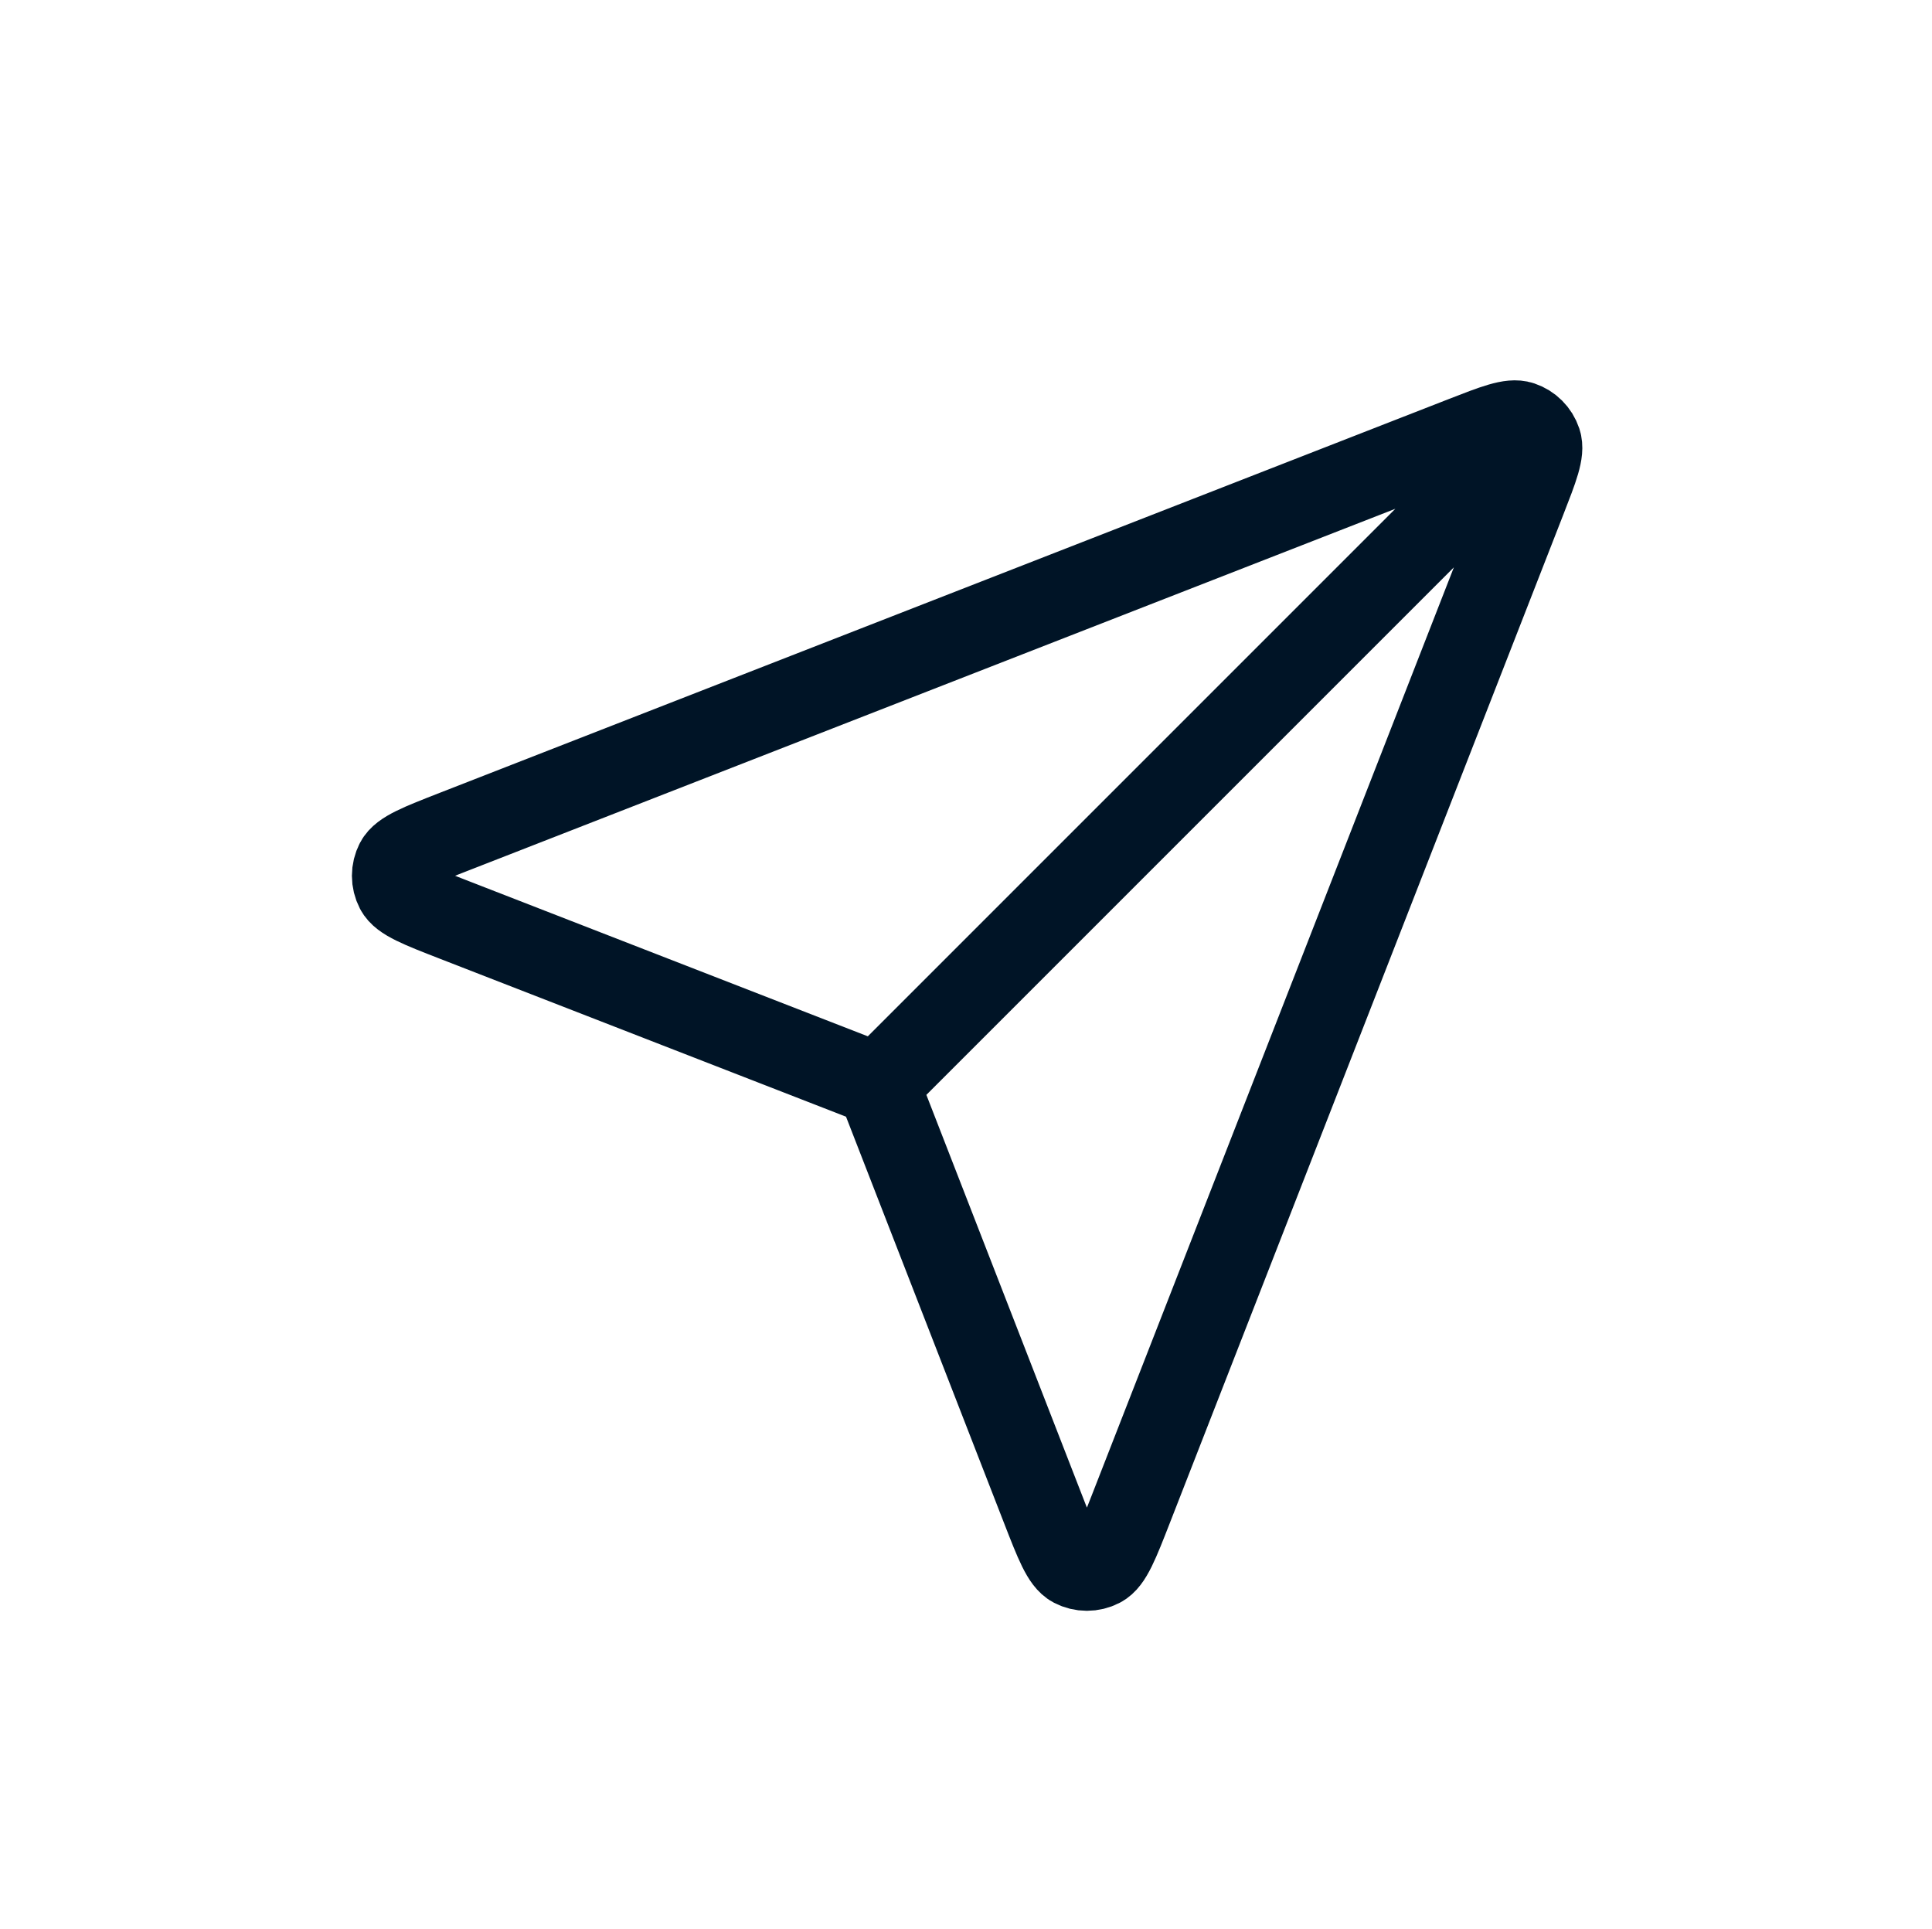 <svg width="630" height="629" viewBox="0 0 630 629" fill="none" xmlns="http://www.w3.org/2000/svg">
<path d="M286.303 353.688L490.616 149.376M288.786 360.072L339.924 491.571C344.429 503.156 346.682 508.948 349.928 510.639C352.741 512.105 356.093 512.107 358.908 510.644C362.156 508.957 364.415 503.168 368.934 491.589L497.171 162.981C501.25 152.529 503.29 147.302 502.174 143.963C501.205 141.062 498.929 138.786 496.029 137.817C492.689 136.702 487.463 138.741 477.01 142.82L148.403 271.057C136.824 275.576 131.034 277.836 129.347 281.083C127.884 283.899 127.886 287.25 129.352 290.064C131.043 293.31 136.836 295.562 148.42 300.067L279.919 351.206C282.271 352.12 283.447 352.578 284.437 353.284C285.314 353.91 286.082 354.677 286.708 355.555C287.414 356.545 287.871 357.721 288.786 360.072Z" stroke="#001426" stroke-width="27" stroke-linecap="round" stroke-linejoin="round"/>
</svg>
